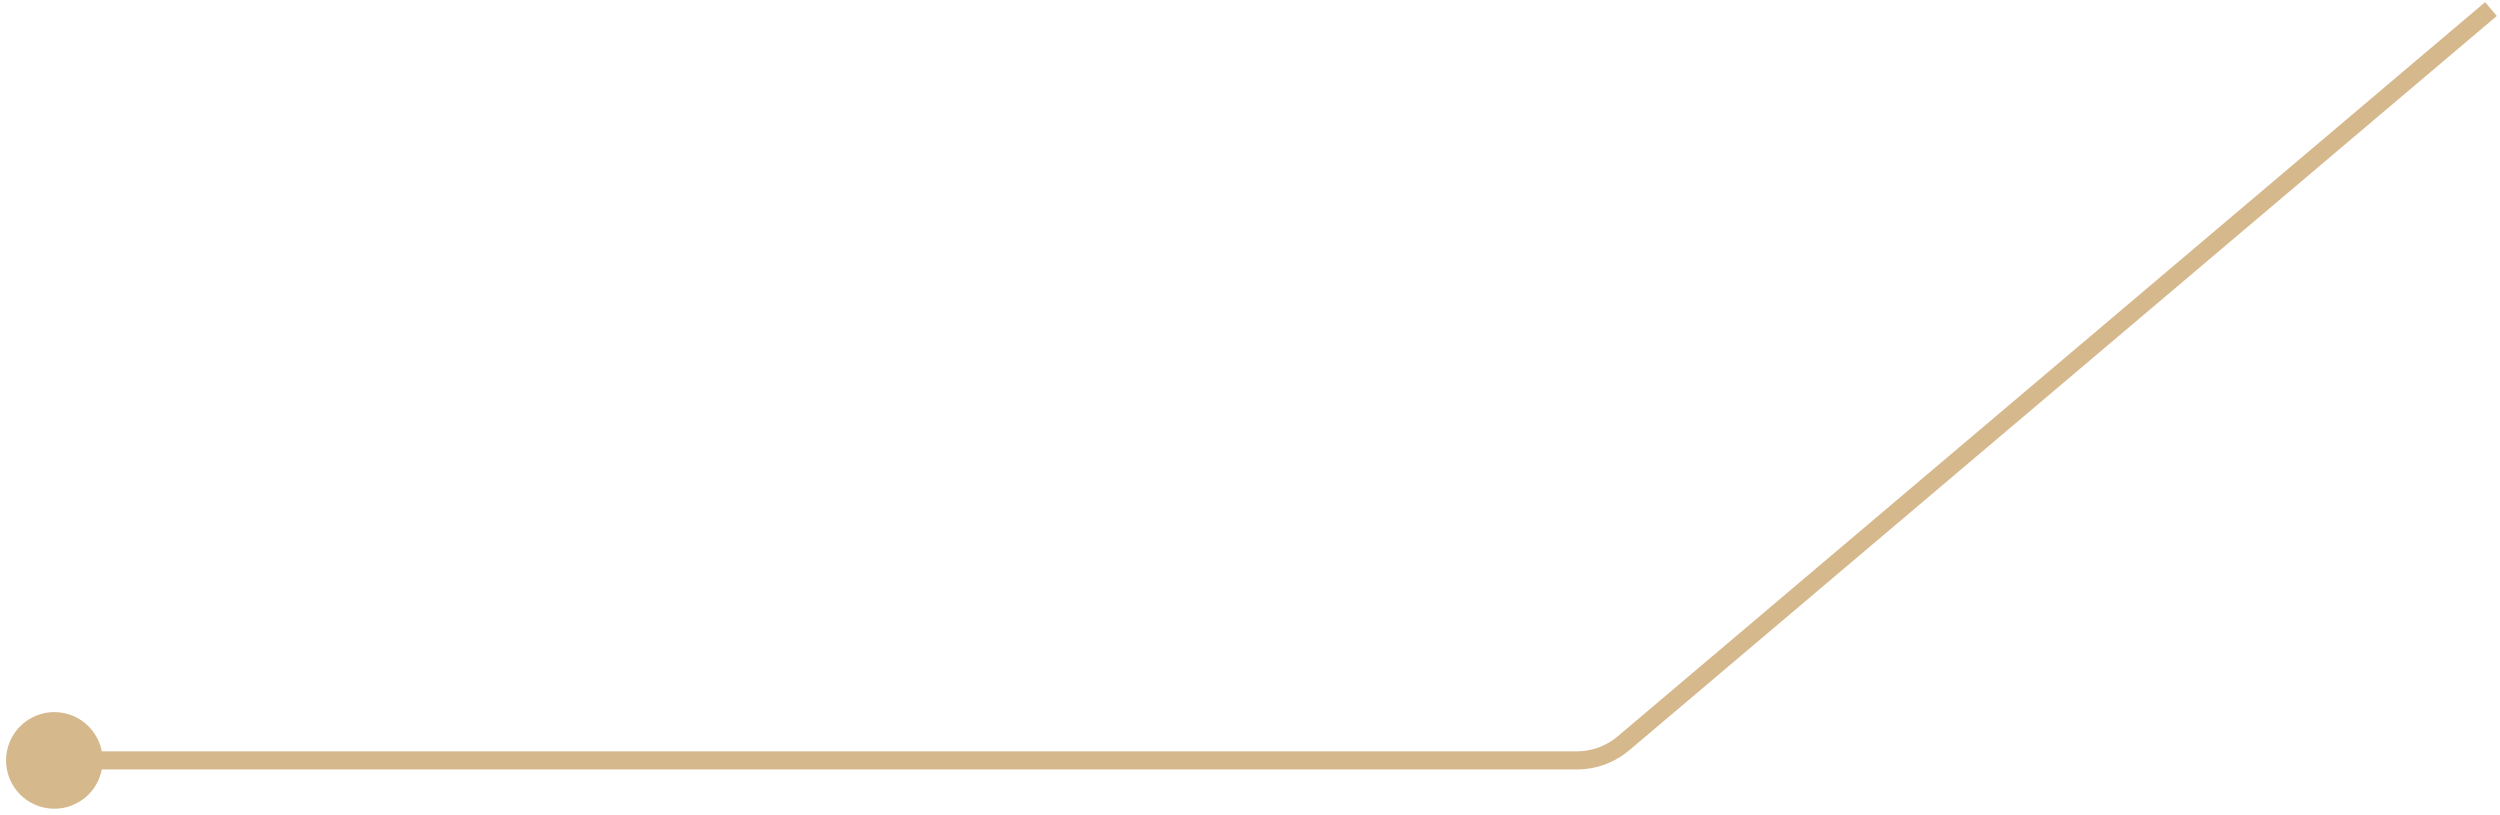 <svg width="276" height="90" viewBox="0 0 276 90" fill="none" xmlns="http://www.w3.org/2000/svg">
<path d="M10.48 81.056C8.881 78.582 5.58 77.872 3.106 79.47C0.632 81.069 -0.078 84.37 1.52 86.844C3.118 89.318 6.42 90.028 8.894 88.43C11.368 86.832 12.078 83.53 10.48 81.056ZM179.238 82.057L179.884 82.82L179.238 82.057ZM174.07 83.95L174.07 84.95L174.07 83.95ZM274.355 0.237L178.592 81.293L179.884 82.82L275.647 1.763L274.355 0.237ZM174.07 82.95L6 82.95L6 84.95L174.07 84.95L174.07 82.95ZM178.592 81.293C177.328 82.363 175.726 82.95 174.07 82.95L174.07 84.95C176.199 84.95 178.259 84.195 179.884 82.82L178.592 81.293Z" fill="#D6B88D"/>
</svg>
